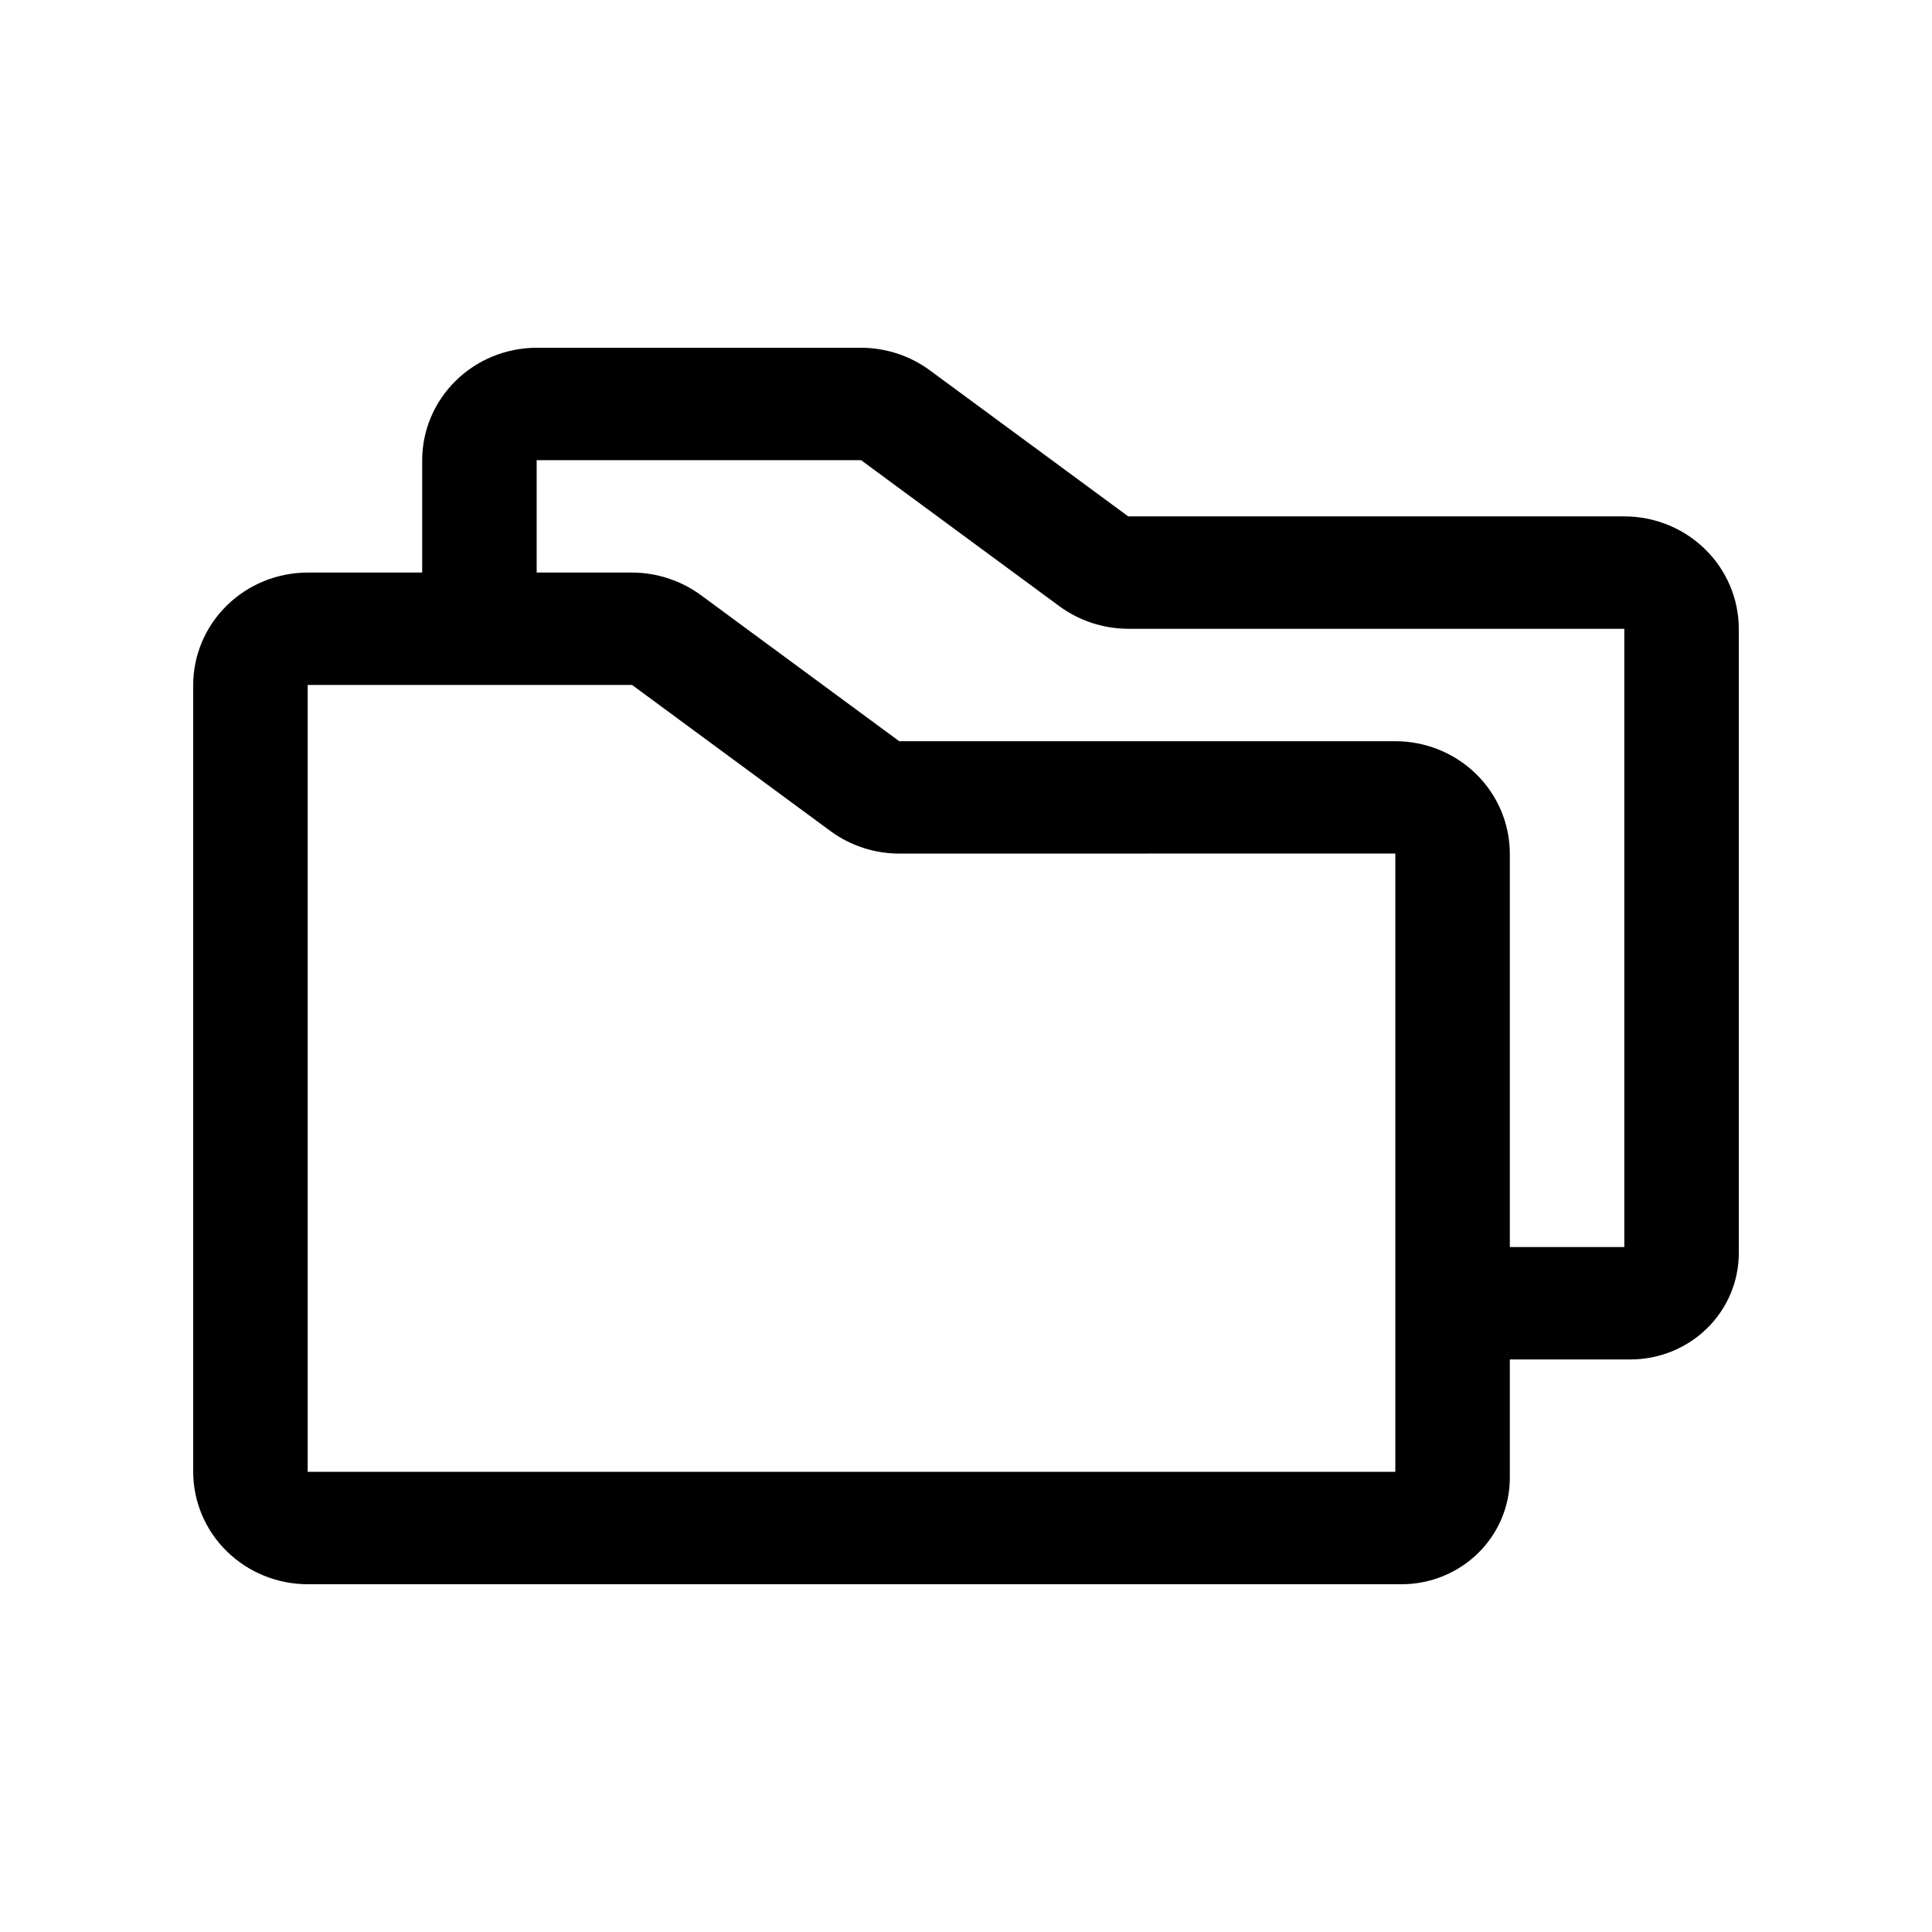 <svg width="50" height="50" viewBox="0 0 50 50" fill="none" xmlns="http://www.w3.org/2000/svg">
<path d="M42.037 13.364H29.198L24.062 9.582C23.548 9.205 22.925 9.001 22.284 9H13.889C13.103 9.001 12.35 9.308 11.795 9.853C11.239 10.398 10.927 11.138 10.926 11.909V14.818H7.963C7.177 14.819 6.424 15.126 5.869 15.671C5.313 16.217 5.001 16.956 5 17.727V38.091C5.001 38.862 5.313 39.602 5.869 40.147C6.424 40.692 7.177 40.999 7.963 41H36.276C37.018 40.999 37.729 40.709 38.254 40.194C38.778 39.679 39.073 38.981 39.074 38.252V35.182H42.202C42.944 35.181 43.655 34.891 44.179 34.376C44.704 33.861 44.999 33.163 45 32.434V16.273C44.999 15.502 44.687 14.762 44.131 14.217C43.576 13.671 42.823 13.364 42.037 13.364ZM36.111 38.091H7.963V17.727H16.358L21.494 21.509C22.007 21.886 22.631 22.09 23.272 22.091L36.111 22.089L36.111 22.091V38.091ZM42.037 32.273H39.074V22.091C39.073 21.32 38.761 20.58 38.205 20.035C37.65 19.489 36.897 19.183 36.111 19.182H23.271L18.136 15.4C17.622 15.024 16.999 14.819 16.358 14.818H13.889V11.909H22.284L27.42 15.691C27.933 16.067 28.557 16.271 29.198 16.273H42.037V32.273Z" fill="black"/>
</svg>
